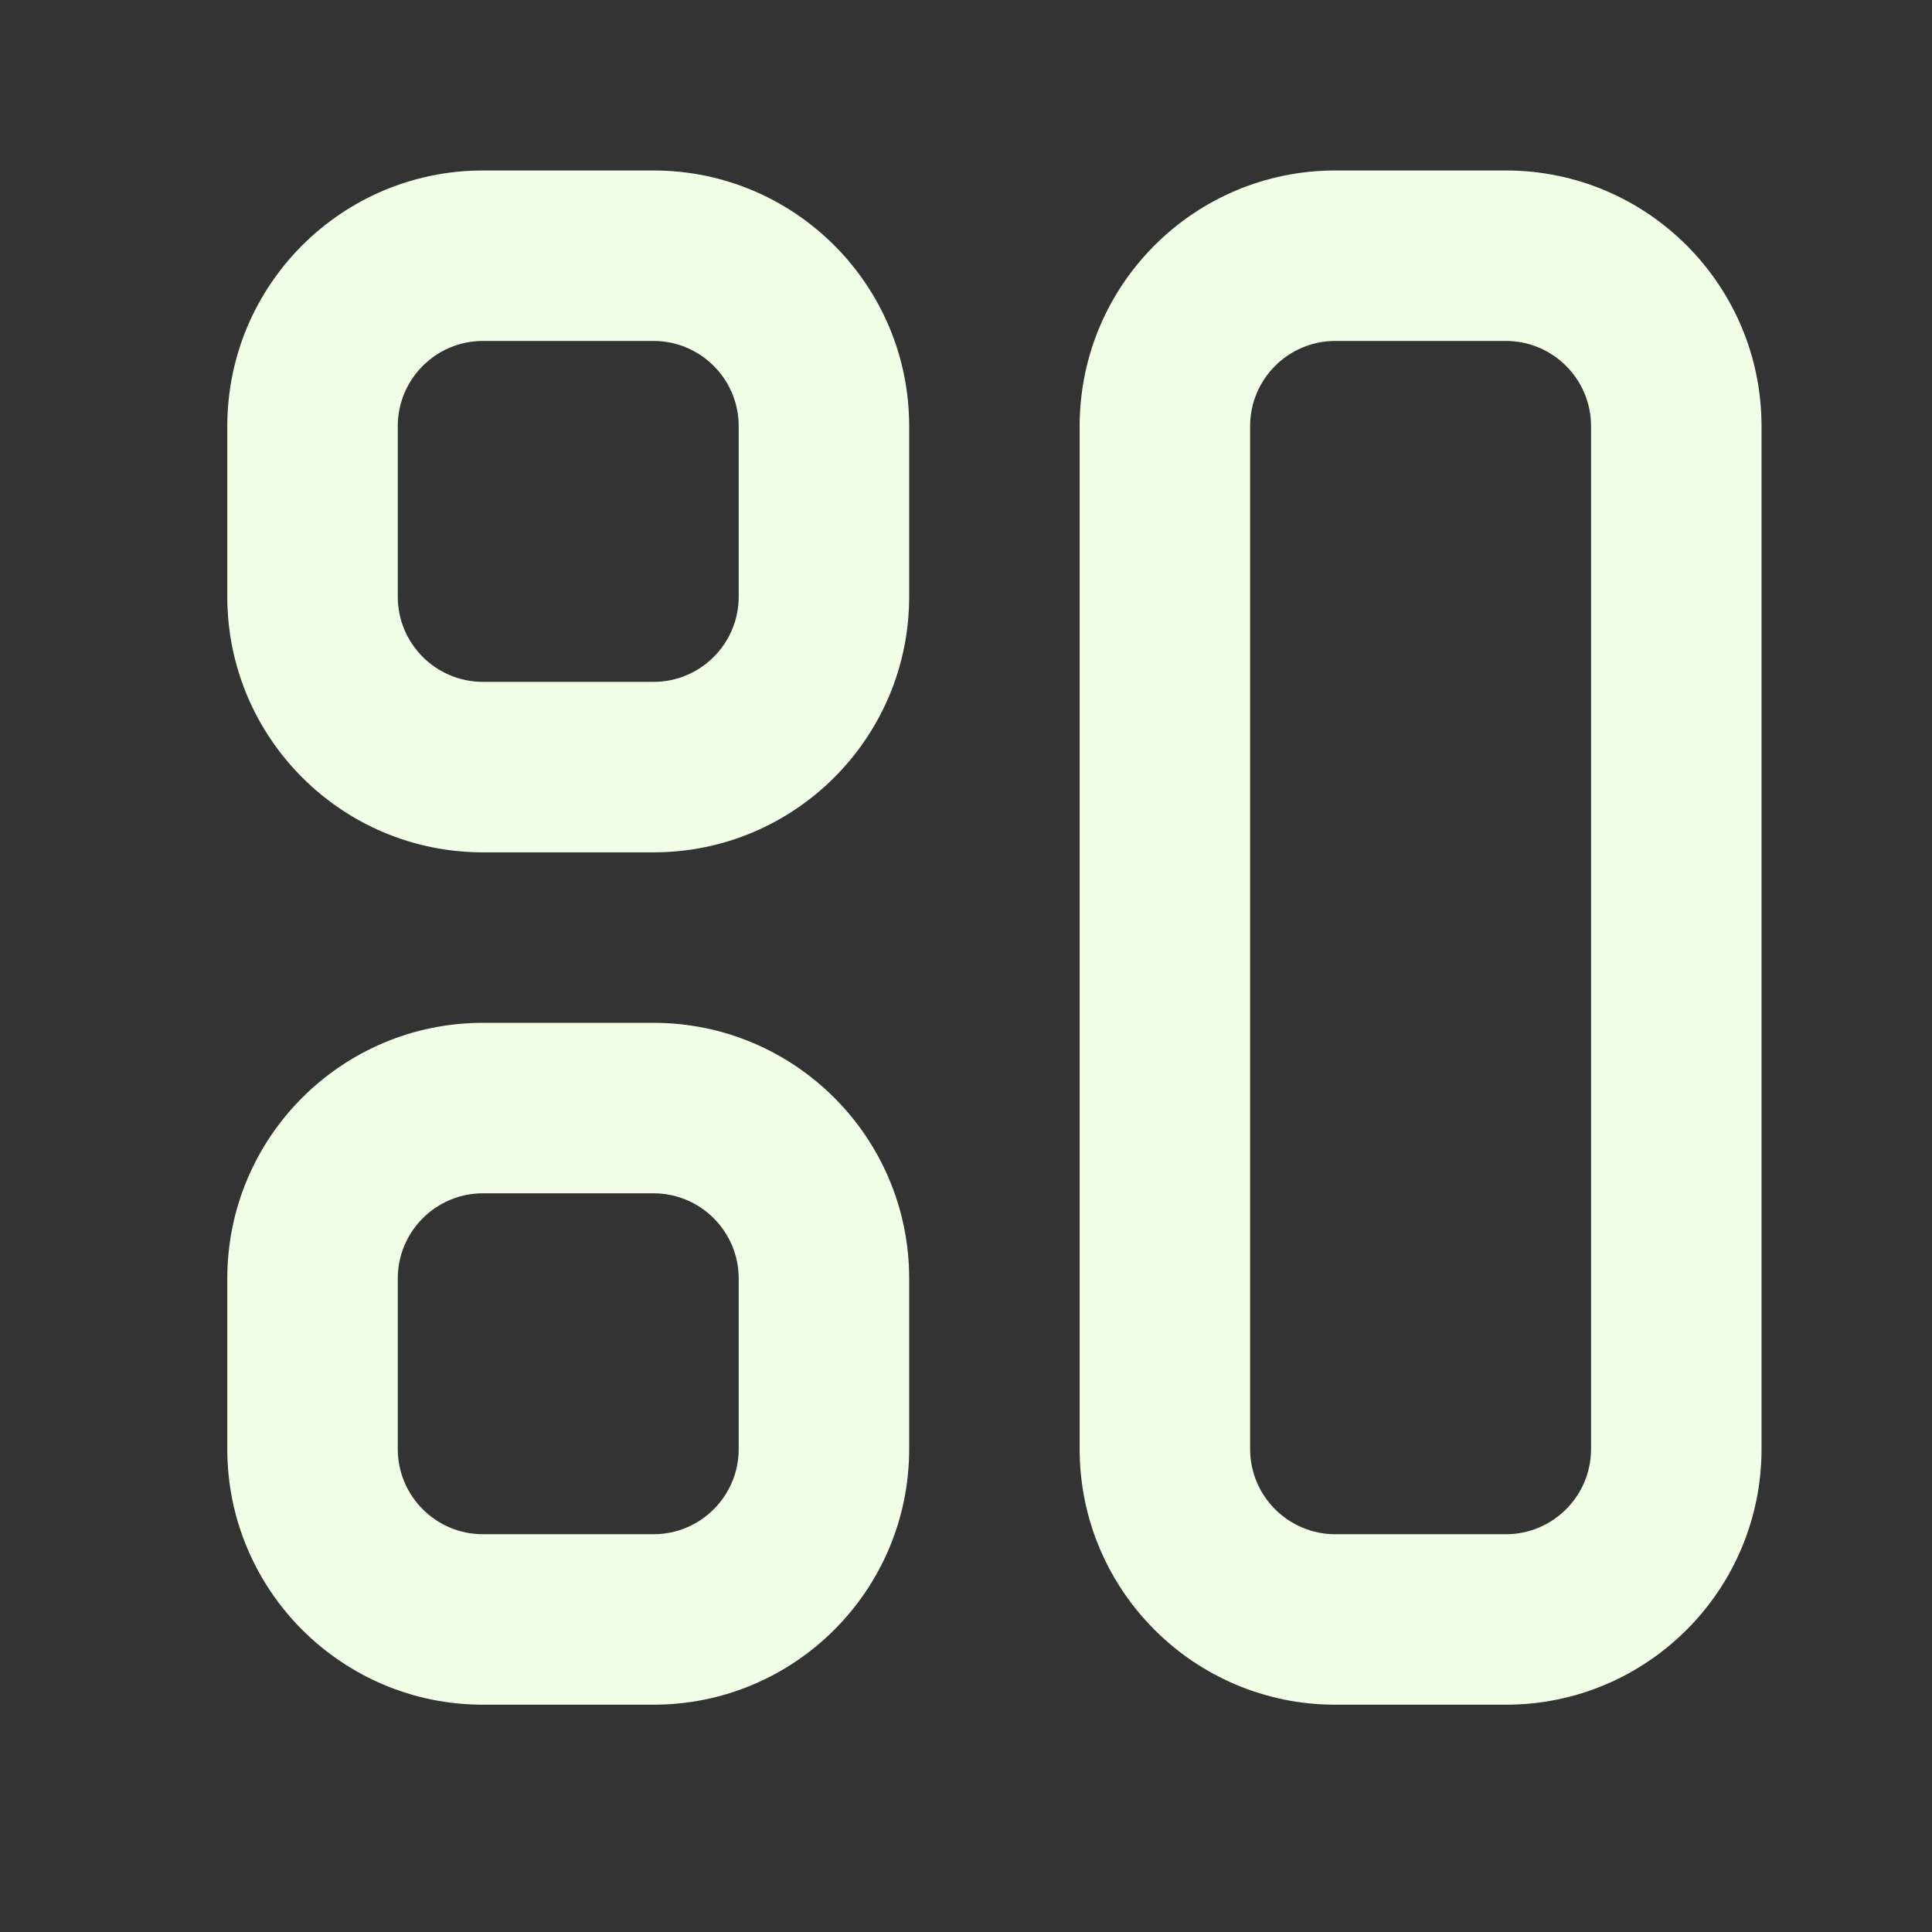 <svg width="34" height="34" viewBox="0 0 34 34" fill="none" xmlns="http://www.w3.org/2000/svg">
<rect x="0" y="0" width="34" height="34" fill="#333333" stroke="none"/>
<path fill-rule="evenodd" clip-rule="evenodd" d="M8.5 6C7.672 6 7 6.672 7 7.5L7 10.5C7 11.328 7.672 12 8.5 12H11.5C12.328 12 13 11.328 13 10.5V7.5C13 6.672 12.328 6 11.5 6L8.5 6ZM4 7.5C4 5.015 6.015 3 8.5 3H11.5C13.985 3 16 5.015 16 7.5V10.5C16 12.985 13.985 15 11.5 15L8.5 15C6.015 15 4 12.985 4 10.5V7.5ZM8.5 21C7.672 21 7 21.672 7 22.5L7 25.5C7 26.328 7.672 27 8.5 27H11.5C12.328 27 13 26.328 13 25.5L13 22.5C13 21.672 12.328 21 11.5 21H8.5ZM4 22.5C4 20.015 6.015 18 8.5 18H11.5C13.985 18 16 20.015 16 22.5L16 25.5C16 27.985 13.985 30 11.5 30H8.5C6.015 30 4 27.985 4 25.5V22.5ZM22 7.5C22 6.672 22.672 6 23.5 6L26.5 6C27.328 6 28 6.672 28 7.5L28 25.5C28 26.328 27.328 27 26.5 27H23.5C22.672 27 22 26.328 22 25.5L22 7.5ZM23.5 3C21.015 3 19 5.015 19 7.5L19 25.5C19 27.985 21.015 30 23.5 30L26.5 30C28.985 30 31 27.985 31 25.5L31 7.5C31 5.015 28.985 3 26.5 3H23.5Z" fill="#F1FFE6"/>
</svg>
